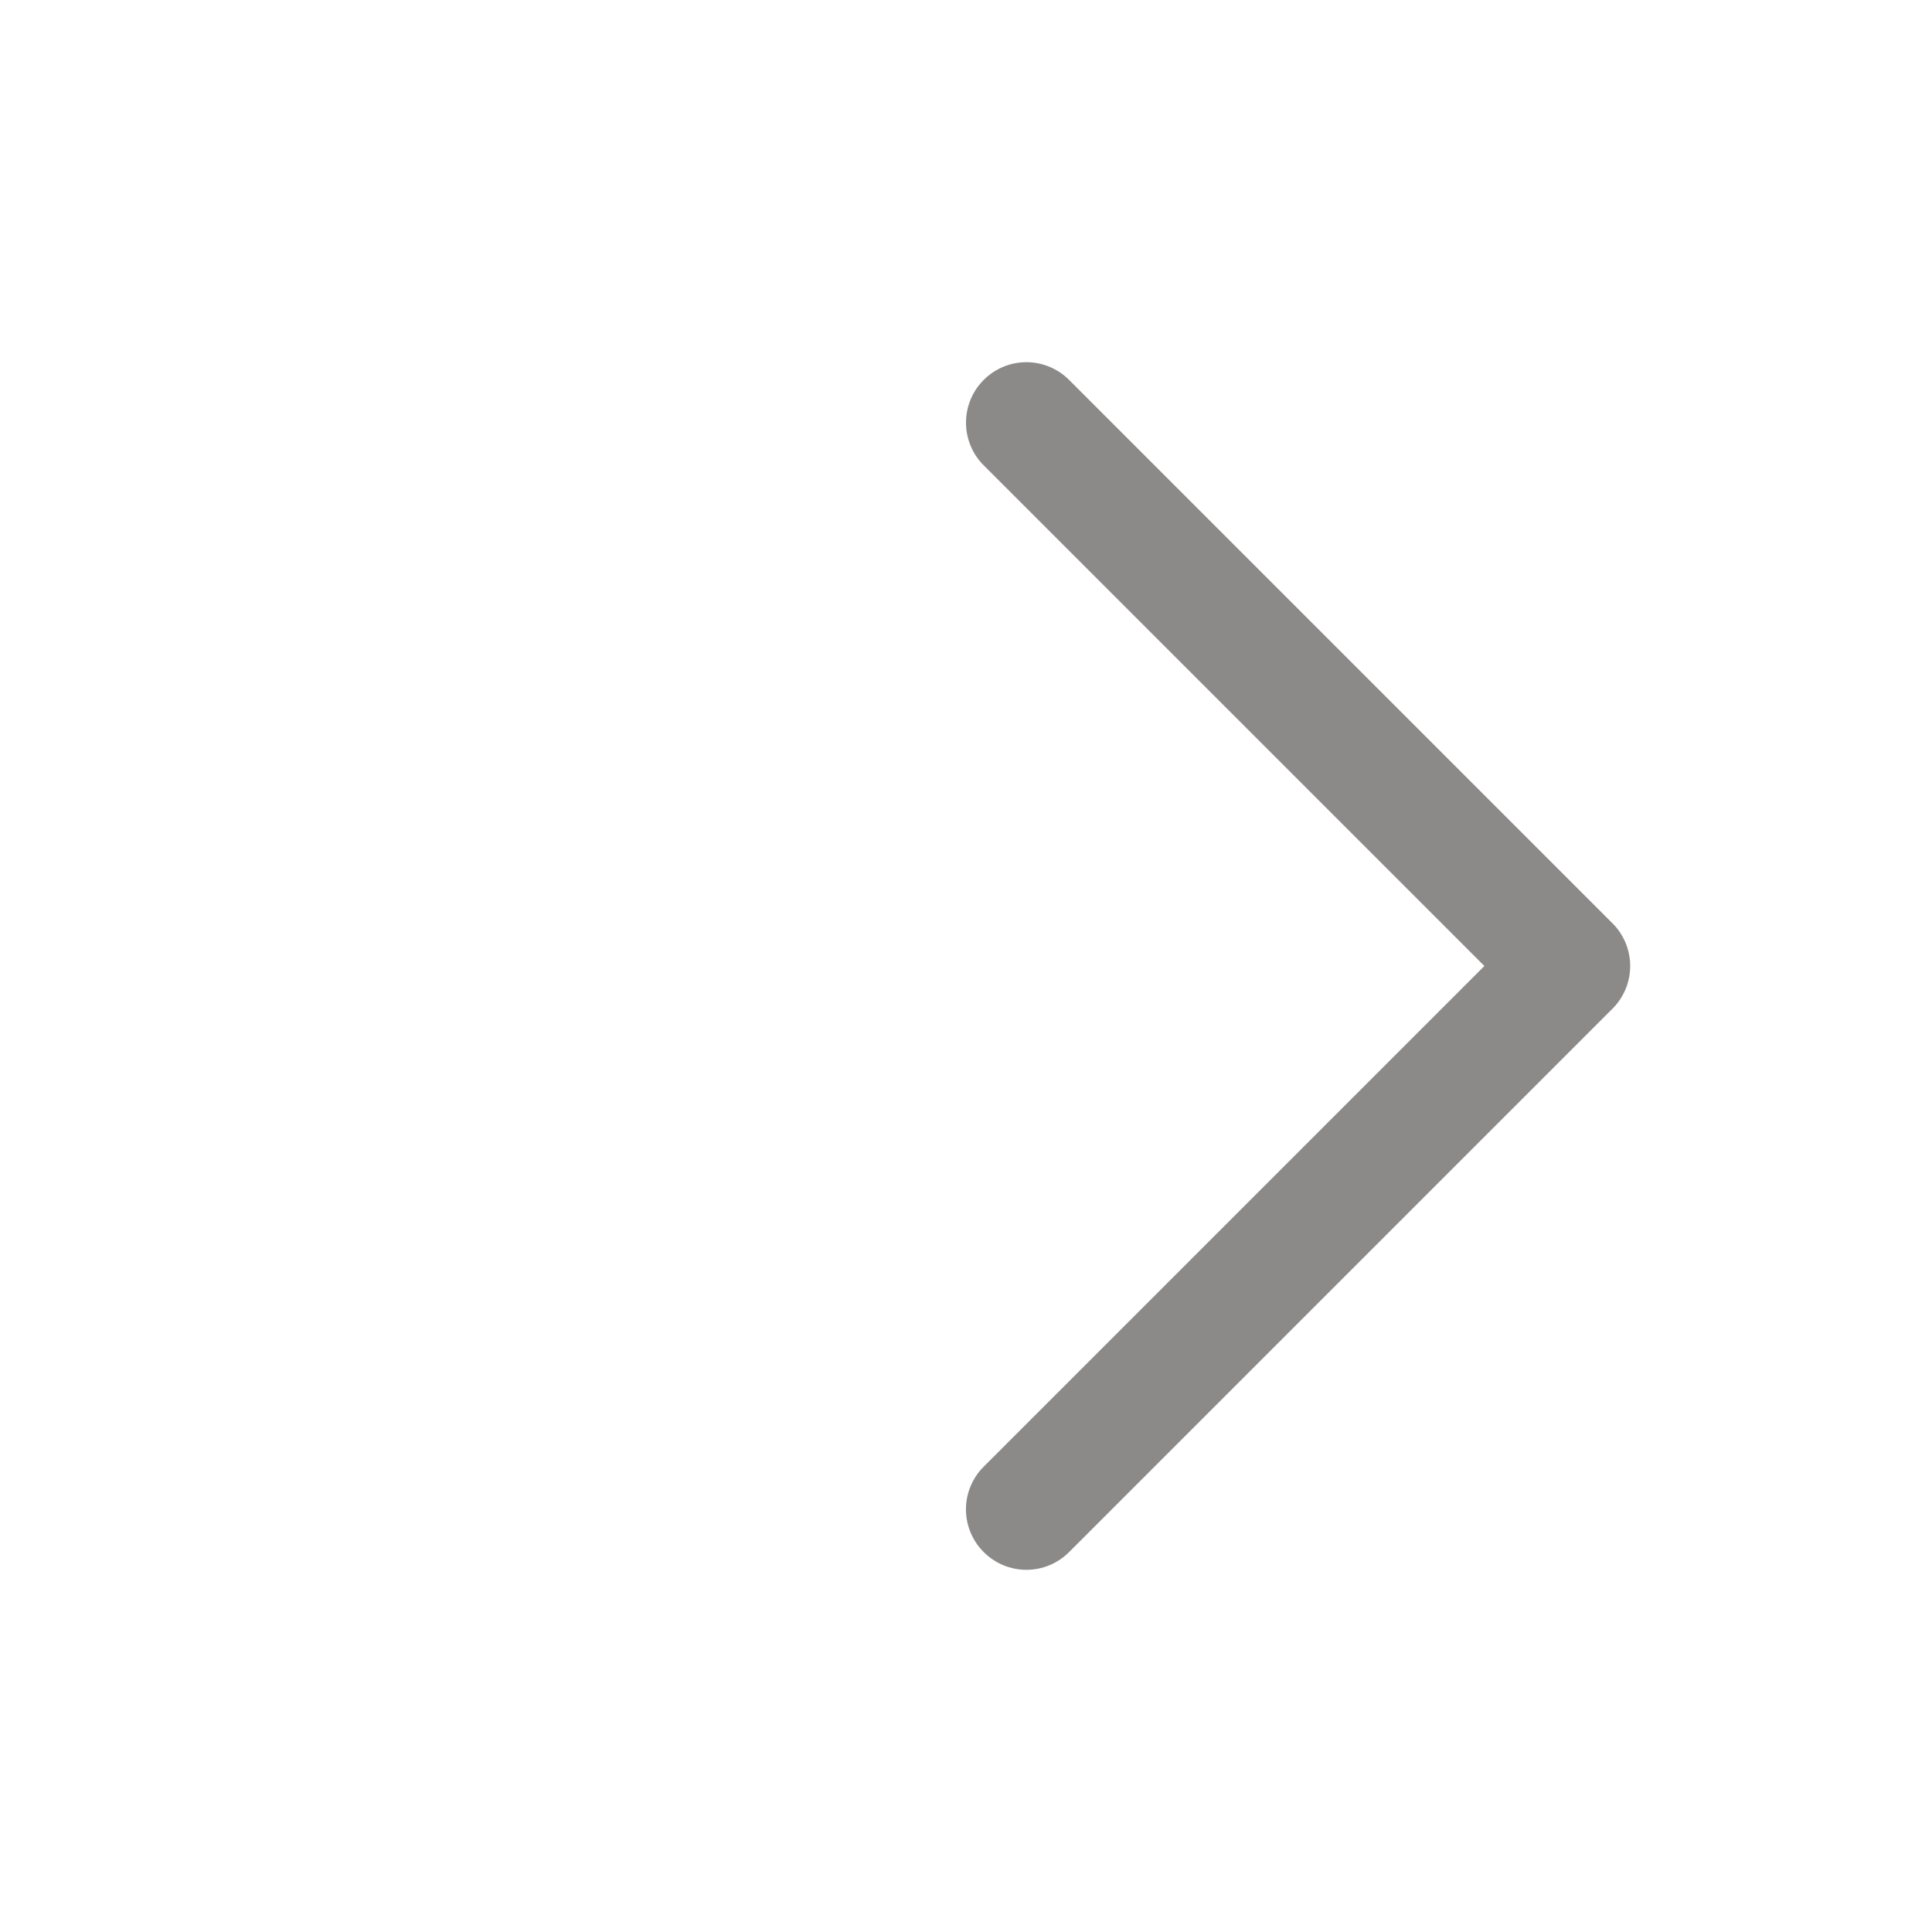 <svg width="32" height="32" viewBox="0 0 32 32" fill="none" xmlns="http://www.w3.org/2000/svg">
<path d="M16.293 25.707C16.2 25.615 16.126 25.504 16.076 25.383C16.025 25.262 15.999 25.131 15.999 25C15.999 24.869 16.025 24.738 16.076 24.617C16.126 24.496 16.2 24.385 16.293 24.293L24.586 16L16.293 7.707C16.105 7.52 16 7.265 16 7C16 6.735 16.105 6.48 16.293 6.293C16.48 6.105 16.735 5.999 17 5.999C17.266 5.999 17.52 6.105 17.708 6.293L26.708 15.293C26.801 15.385 26.874 15.496 26.925 15.617C26.975 15.739 27.001 15.869 27.001 16C27.001 16.131 26.975 16.262 26.925 16.383C26.874 16.504 26.801 16.615 26.708 16.707L17.708 25.707C17.615 25.8 17.505 25.874 17.383 25.925C17.262 25.975 17.132 26.001 17 26.001C16.869 26.001 16.739 25.975 16.617 25.925C16.496 25.874 16.386 25.8 16.293 25.707Z" fill="#8C8989"/>
</svg>

